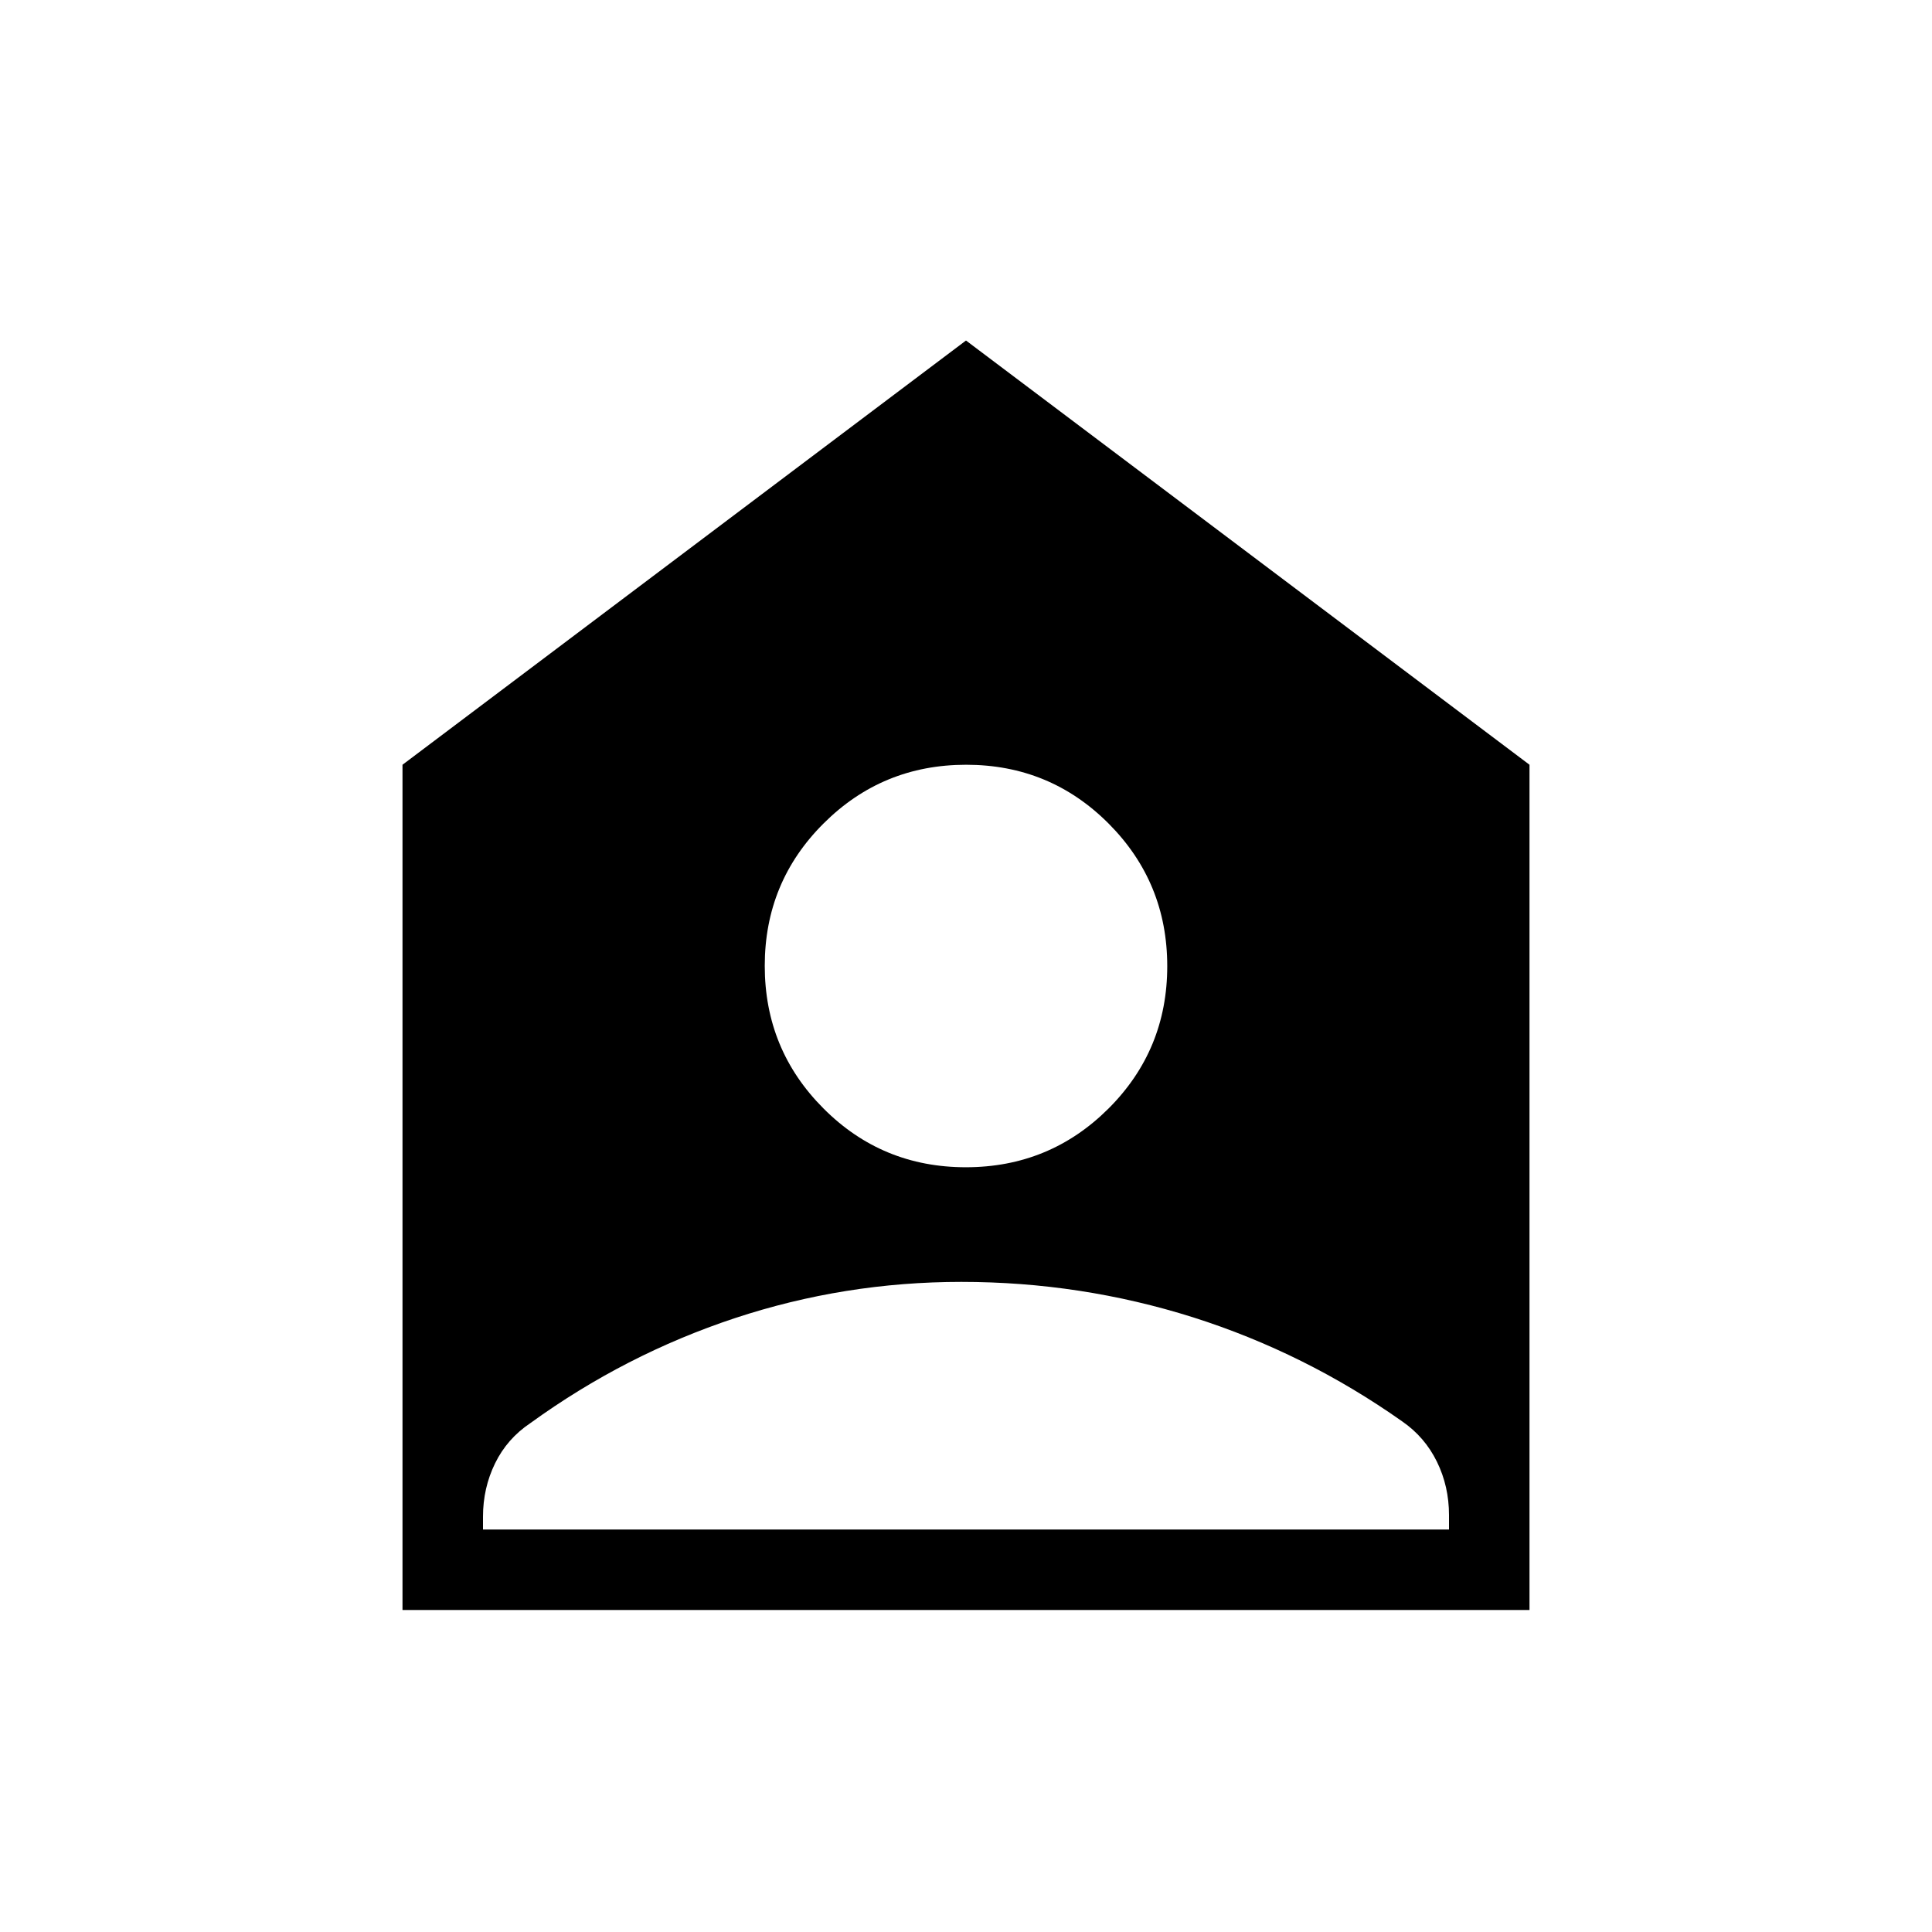 <svg xmlns="http://www.w3.org/2000/svg" width="1em" height="1em" viewBox="0 0 24 24"><path fill="currentColor" d="M11.998 14.5q1.04 0 1.771-.728q.731-.729.731-1.77q0-1.04-.728-1.771q-.729-.731-1.77-.731t-1.771.729q-.731.728-.731 1.769t.729 1.771q.728.731 1.769.731M6 19h12v-.179q0-.357-.15-.663t-.43-.5q-1.207-.852-2.6-1.294q-1.394-.44-2.878-.44q-1.45 0-2.812.45q-1.363.451-2.541 1.304q-.289.193-.439.5T6 18.84zm-1 1V9.5l7-5.27l7 5.27V20z"/></svg>